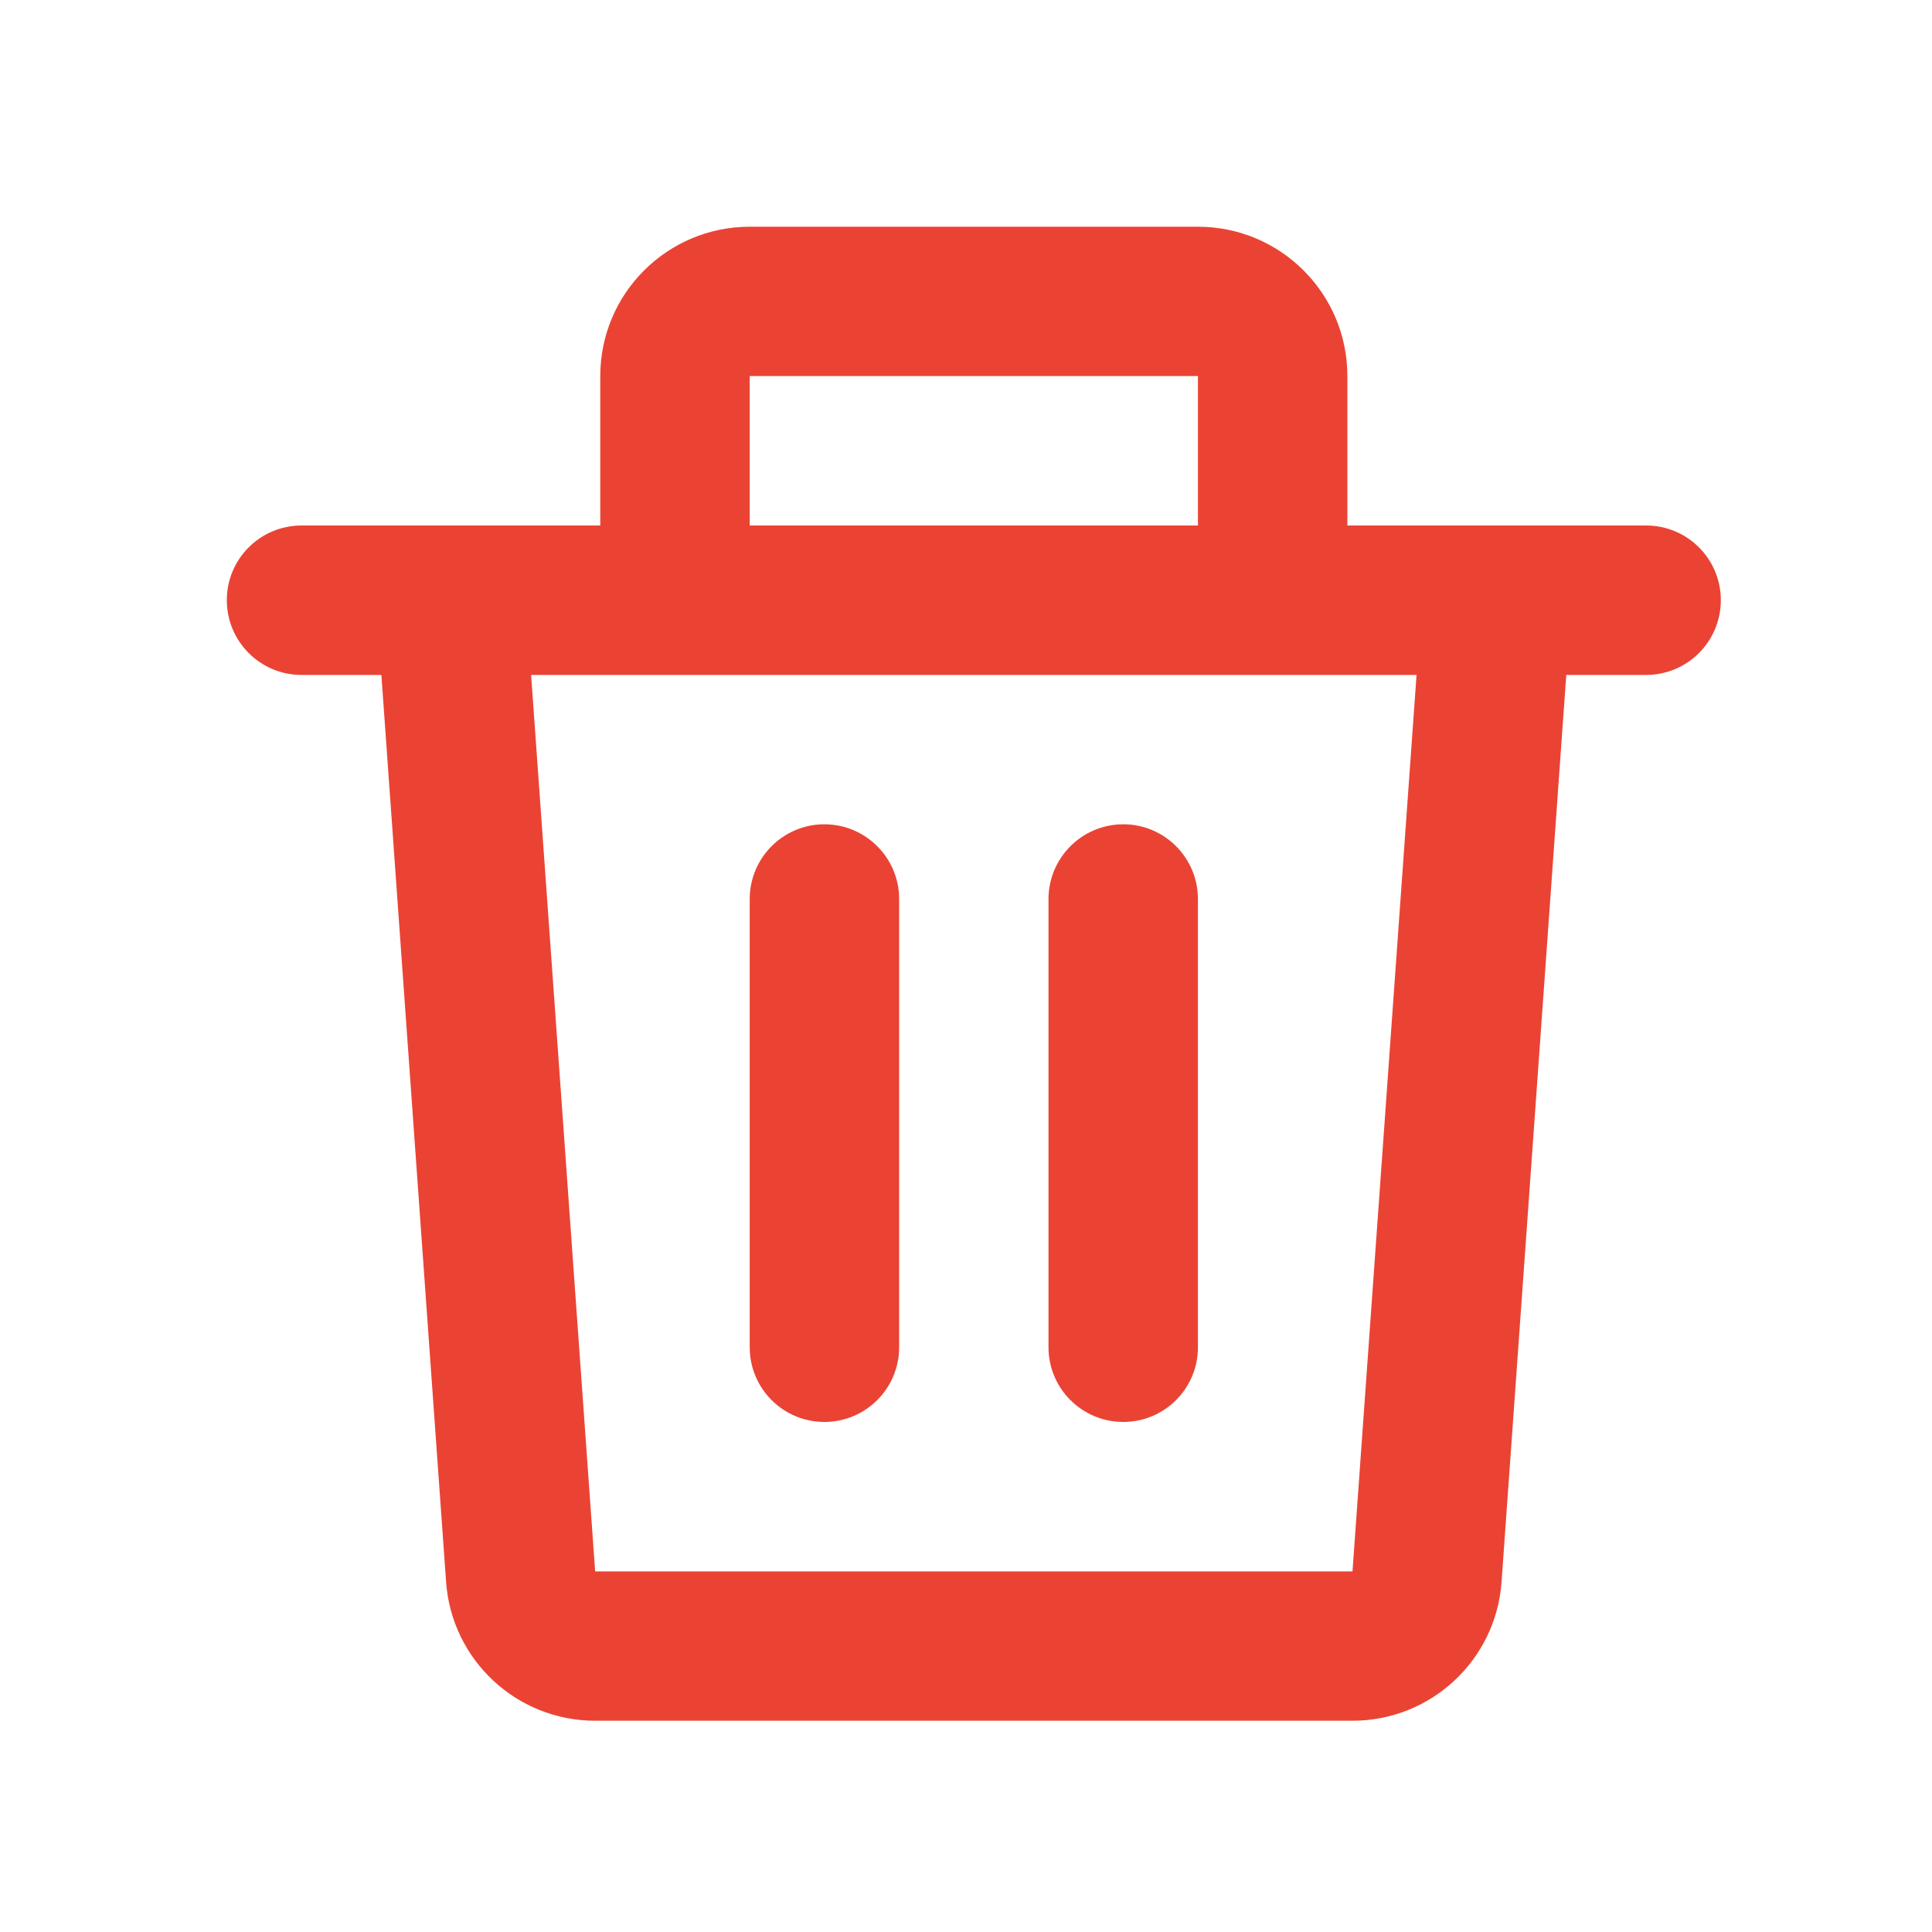 <svg xmlns="http://www.w3.org/2000/svg" width="20" height="20" viewBox="0 0 20 20" fill="none">
  <path fill-rule="evenodd" clip-rule="evenodd" d="M6.214 3.893C6.214 3.039 6.907 2.347 7.761 2.347H12.401C13.255 2.347 13.948 3.039 13.948 3.893V5.44H15.486C15.491 5.44 15.496 5.44 15.501 5.44H17.041C17.468 5.44 17.814 5.786 17.814 6.213C17.814 6.64 17.468 6.987 17.041 6.987H16.214L15.544 16.377C15.486 17.186 14.812 17.813 14.001 17.813H6.161C5.35 17.813 4.676 17.186 4.618 16.377L3.948 6.987H3.121C2.694 6.987 2.348 6.64 2.348 6.213C2.348 5.786 2.694 5.44 3.121 5.44H4.661C4.666 5.44 4.671 5.44 4.676 5.44H6.214V3.893ZM7.761 5.44H12.401V3.893H7.761V5.44ZM5.498 6.987L6.161 16.267H14.001L14.664 6.987H5.498ZM8.534 8.533C8.961 8.533 9.308 8.88 9.308 9.307V13.947C9.308 14.374 8.961 14.72 8.534 14.72C8.107 14.72 7.761 14.374 7.761 13.947V9.307C7.761 8.88 8.107 8.533 8.534 8.533ZM11.628 8.533C12.055 8.533 12.401 8.88 12.401 9.307V13.947C12.401 14.374 12.055 14.72 11.628 14.72C11.201 14.72 10.854 14.374 10.854 13.947V9.307C10.854 8.88 11.201 8.533 11.628 8.533Z" fill="#ea4334"/>
</svg>